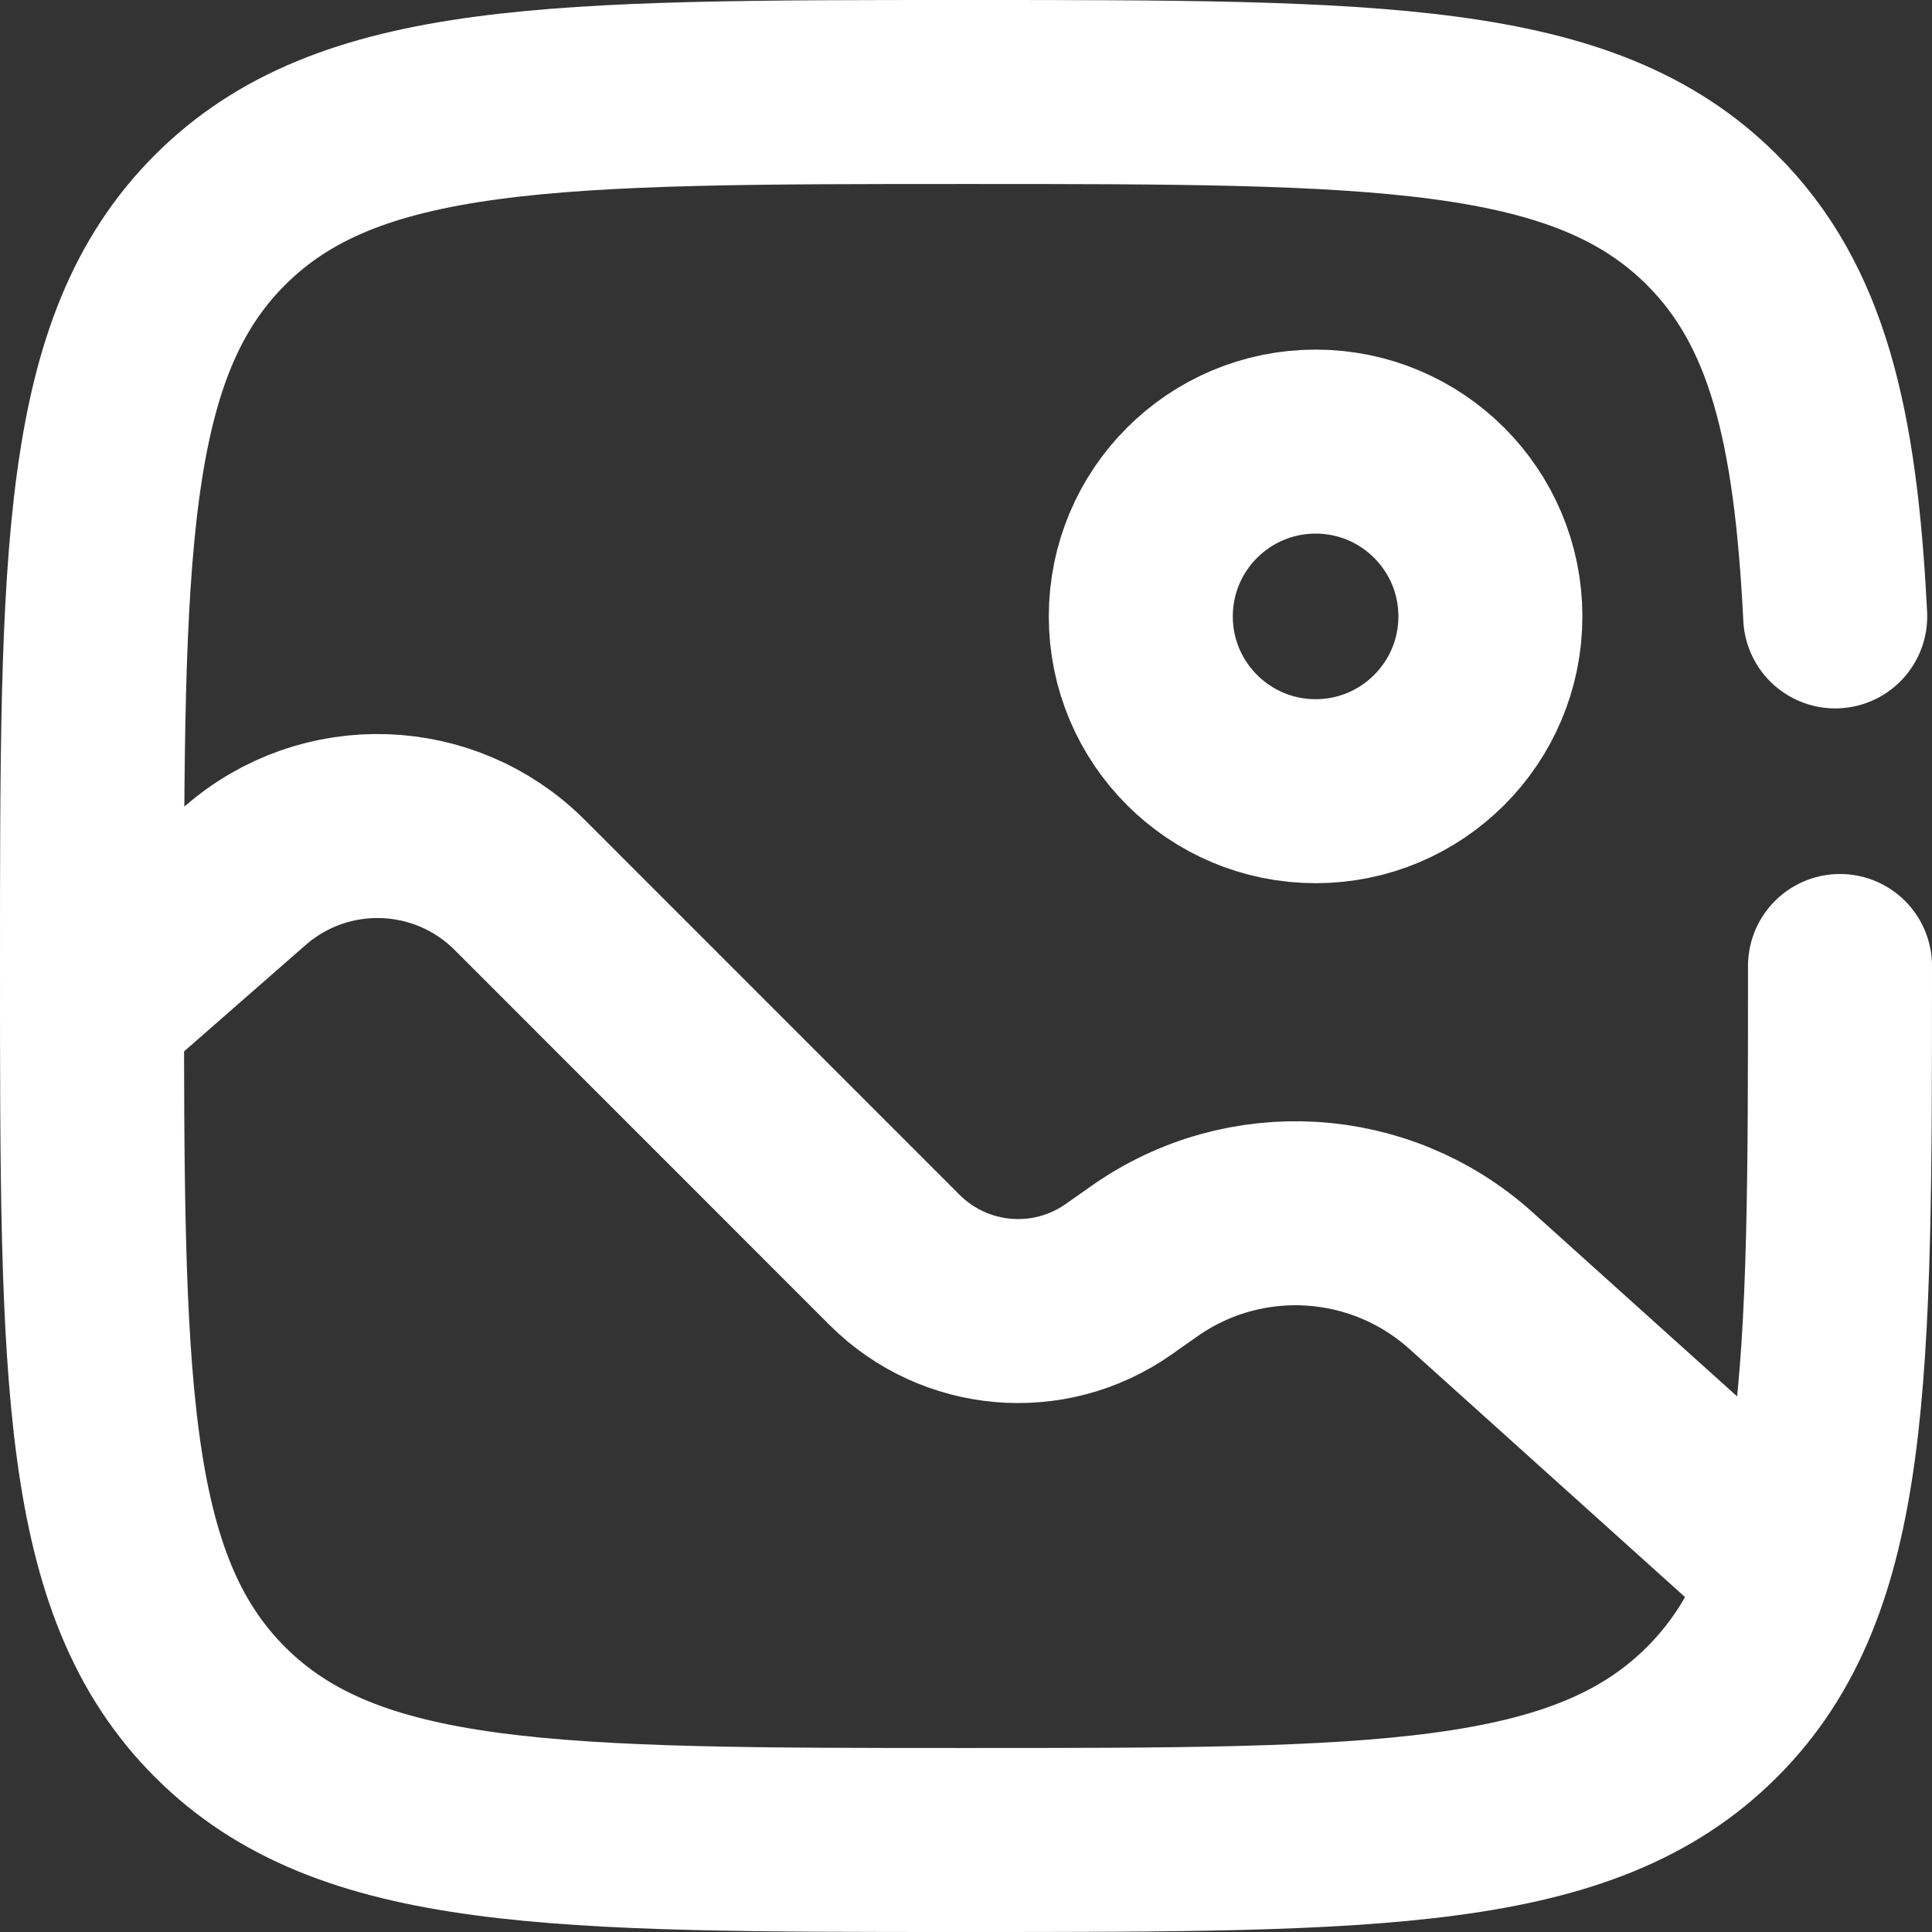 <svg width="21" height="21" viewBox="0 0 21 21" fill="none" xmlns="http://www.w3.org/2000/svg">
<rect x="0" y="0" width="21" height="21" fill="#333333" stroke="none"/>
<path d="M14.3 8.6C15.349 8.6 16.2 7.749 16.2 6.7C16.2 5.651 15.349 4.8 14.3 4.8C13.251 4.8 12.4 5.651 12.4 6.7C12.4 7.749 13.251 8.6 14.3 8.6Z" stroke="white" stroke-width="2"/>
<path d="M1 10.975L2.664 9.519C3.53 8.762 4.834 8.805 5.648 9.618L9.723 13.694C10.376 14.347 11.404 14.436 12.159 13.905L12.442 13.706C13.529 12.942 15 13.03 15.988 13.919L19.05 16.675" stroke="white" stroke-width="2" stroke-linecap="round"/>
<path d="M20 10.5C20 14.978 20 17.218 18.609 18.609C17.218 20 14.978 20 10.5 20C6.022 20 3.782 20 2.391 18.609C1 17.218 1 14.978 1 10.5C1 6.022 1 3.782 2.391 2.391C3.782 1 6.022 1 10.5 1C14.978 1 17.218 1 18.609 2.391C19.534 3.316 19.844 4.616 19.948 6.7" stroke="white" stroke-width="2" stroke-linecap="round"/>
</svg>
